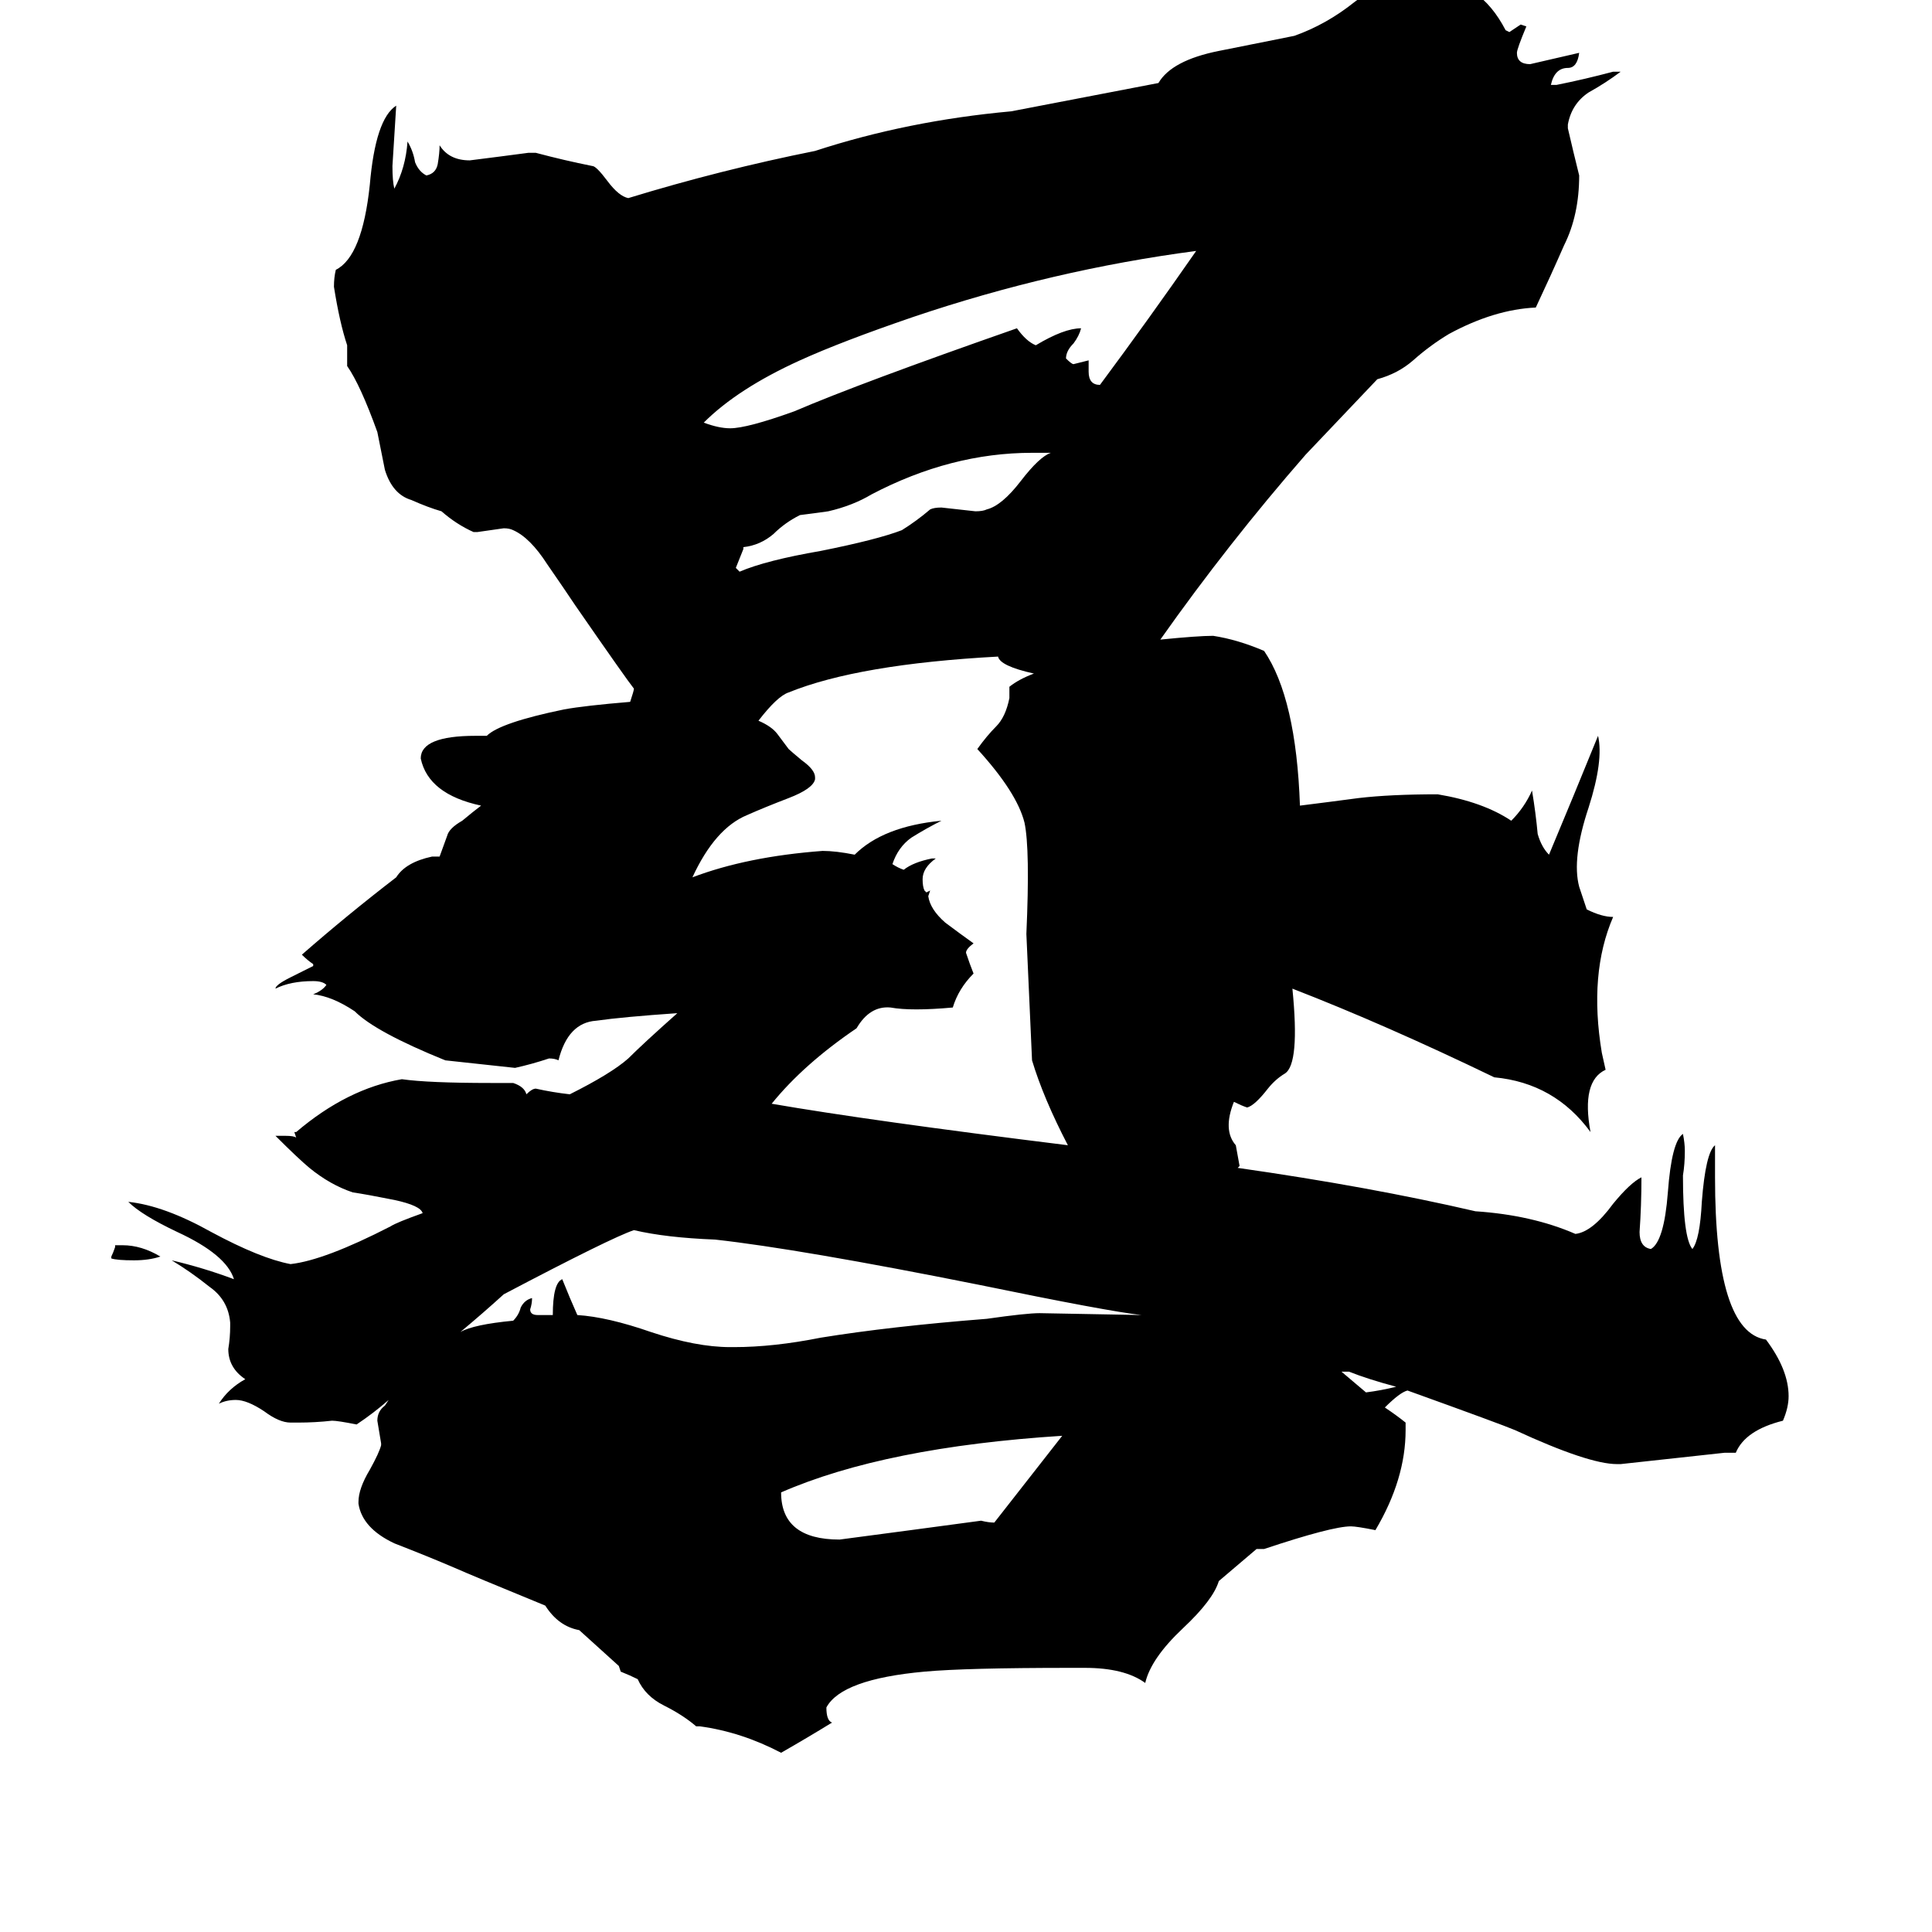 <svg xmlns="http://www.w3.org/2000/svg" viewBox="0 -800 1024 1024">
	<path fill="#000000" d="M605 -103Q587 -105 519 -119Q424 -138 379 -143Q353 -144 336 -148Q324 -144 267 -114Q256 -104 244 -94Q251 -98 272 -100Q275 -103 276 -107Q278 -111 282 -112Q282 -109 281 -106Q281 -103 285 -103H293Q293 -120 298 -122Q302 -112 306 -103Q322 -102 345 -94Q369 -86 387 -86H389Q410 -86 435 -91Q472 -97 523 -101Q544 -104 551 -104ZM527 7L563 -39Q469 -33 414 -9Q414 16 445 16Q483 11 520 6Q524 7 527 7ZM740 -65Q725 -69 715 -73H711L724 -62Q732 -63 740 -65ZM557 -560H547Q504 -560 462 -538Q452 -532 439 -529Q432 -528 424 -527Q416 -523 410 -517Q403 -511 394 -510V-509Q392 -504 390 -499L392 -497Q406 -503 435 -508Q465 -514 478 -519Q486 -524 493 -530Q495 -531 499 -531Q508 -530 517 -529Q521 -529 523 -530Q531 -532 541 -545Q551 -558 557 -560ZM634 -667Q558 -657 484 -632Q446 -619 424 -609Q391 -594 373 -576Q381 -573 387 -573Q396 -573 421 -582Q456 -597 539 -626Q544 -619 549 -617Q564 -626 573 -626Q572 -622 569 -618Q565 -614 565 -610Q568 -607 569 -607Q573 -608 577 -609V-603Q577 -596 583 -596Q609 -631 634 -667ZM85 -134Q79 -132 71 -132Q62 -132 59 -133V-134Q60 -136 61 -139V-140H65Q75 -140 85 -134ZM689 -373Q705 -375 720 -377Q737 -379 762 -379Q786 -375 801 -365Q808 -372 812 -381Q814 -369 815 -358Q817 -351 821 -347Q834 -378 847 -410Q850 -397 842 -372Q833 -345 837 -330Q839 -324 841 -318Q849 -314 855 -314Q842 -284 849 -242L851 -233Q838 -227 843 -200Q824 -226 792 -229Q734 -257 685 -276Q689 -236 681 -231Q676 -228 672 -223Q665 -214 661 -213Q658 -214 654 -216Q648 -201 655 -193L657 -182L656 -181Q726 -171 782 -158Q812 -156 835 -146Q844 -147 855 -162Q864 -173 870 -176Q870 -161 869 -147Q869 -139 875 -138Q882 -142 884 -168Q886 -195 892 -199Q893 -194 893 -190Q893 -183 892 -177Q892 -144 897 -138Q901 -143 902 -163Q904 -189 909 -193V-176Q909 -94 936 -90Q948 -74 948 -60Q948 -54 945 -47Q925 -42 920 -30H914Q887 -27 859 -24H857Q842 -24 803 -42Q796 -45 746 -63Q742 -62 734 -54Q740 -50 745 -46V-42Q745 -16 729 11Q719 9 716 9Q706 9 670 21H666L646 38Q643 48 627 63Q610 79 607 92Q596 84 575 84H567Q512 84 490 86Q446 90 438 105Q438 112 441 113Q428 121 414 129Q393 118 371 115H369Q362 109 352 104Q342 99 338 90Q334 88 329 86L328 83L307 64Q296 62 289 51Q250 35 241 31Q227 25 209 18Q192 10 190 -3V-4Q190 -11 196 -21Q201 -30 202 -34V-35Q201 -41 200 -47Q200 -52 204 -55L206 -58Q198 -51 189 -45Q179 -47 176 -47Q167 -46 158 -46H154Q148 -46 140 -52Q131 -58 125 -58Q120 -58 116 -56Q121 -64 130 -69Q121 -75 121 -85Q122 -91 122 -97V-99Q121 -111 111 -118Q101 -126 91 -132Q108 -128 124 -122Q120 -135 94 -147Q75 -156 68 -163Q87 -161 112 -147Q138 -133 154 -130Q172 -132 207 -150Q210 -152 224 -157Q223 -161 209 -164Q194 -167 187 -168Q175 -172 164 -181Q158 -186 146 -198H151Q156 -198 157 -197L156 -200H157Q184 -223 213 -228Q227 -226 260 -226H272Q278 -224 279 -220Q282 -223 284 -223Q293 -221 302 -220Q324 -231 333 -239Q341 -247 359 -263Q330 -261 316 -259Q301 -258 296 -238Q294 -239 291 -239Q282 -236 273 -234Q255 -236 236 -238Q199 -253 188 -264Q176 -272 166 -273Q171 -275 173 -278Q171 -280 166 -280Q154 -280 146 -276Q146 -278 154 -282Q164 -287 166 -288V-289Q163 -291 160 -294Q184 -315 210 -335Q215 -343 229 -346H233L237 -357Q238 -361 245 -365Q251 -370 255 -373Q227 -379 223 -398Q223 -410 252 -410H258Q265 -417 299 -424Q310 -426 334 -428Q336 -434 336 -435Q332 -440 305 -479Q299 -488 290 -501Q281 -515 272 -519Q270 -520 267 -520Q260 -519 253 -518H251Q242 -522 234 -529Q227 -531 218 -535Q208 -538 204 -551Q202 -561 200 -571Q191 -596 184 -606V-617Q180 -629 177 -648Q177 -653 178 -657Q192 -664 196 -702Q199 -737 210 -744Q209 -728 208 -712Q208 -704 209 -700Q215 -711 216 -725Q219 -720 220 -714Q222 -709 226 -707Q231 -708 232 -713Q233 -719 233 -723Q238 -715 249 -715Q265 -717 280 -719H284Q299 -715 314 -712Q316 -712 322 -704Q328 -696 333 -695Q382 -710 432 -720Q481 -736 536 -741L614 -756Q621 -768 646 -773Q671 -778 686 -781Q703 -787 718 -799Q732 -810 755 -811H758Q784 -811 798 -784L800 -783Q803 -785 806 -787L809 -786Q804 -774 804 -772Q804 -766 811 -766Q824 -769 837 -772Q836 -764 831 -764Q824 -764 822 -755H825Q840 -758 855 -762H859Q851 -756 842 -751Q833 -745 831 -734V-732Q834 -719 837 -707Q837 -686 829 -670Q822 -654 814 -637Q792 -636 768 -623Q758 -617 749 -609Q741 -602 730 -599L692 -559Q651 -512 615 -461Q635 -463 643 -463Q656 -461 670 -455Q687 -430 689 -373ZM566 -193Q553 -218 547 -238L544 -305Q546 -350 543 -364Q539 -380 518 -403Q523 -410 528 -415Q533 -420 535 -430Q535 -433 535 -436Q540 -440 548 -443Q530 -447 529 -452Q455 -448 418 -433Q412 -431 402 -418Q409 -415 412 -411Q415 -407 418 -403Q419 -402 425 -397Q432 -392 432 -388V-387Q431 -382 418 -377Q405 -372 396 -368Q379 -361 367 -335Q396 -346 436 -349Q443 -349 453 -347Q468 -362 499 -365Q491 -361 483 -356Q476 -351 473 -342Q476 -340 479 -339Q484 -343 494 -345H496Q489 -340 489 -334Q489 -330 490 -328L491 -327L493 -328L492 -325Q493 -318 501 -311Q509 -305 516 -300Q512 -297 512 -295Q514 -289 516 -284Q508 -276 505 -266Q483 -264 472 -266Q461 -267 454 -255Q426 -236 409 -215Q461 -206 566 -193Z"/>
</svg>